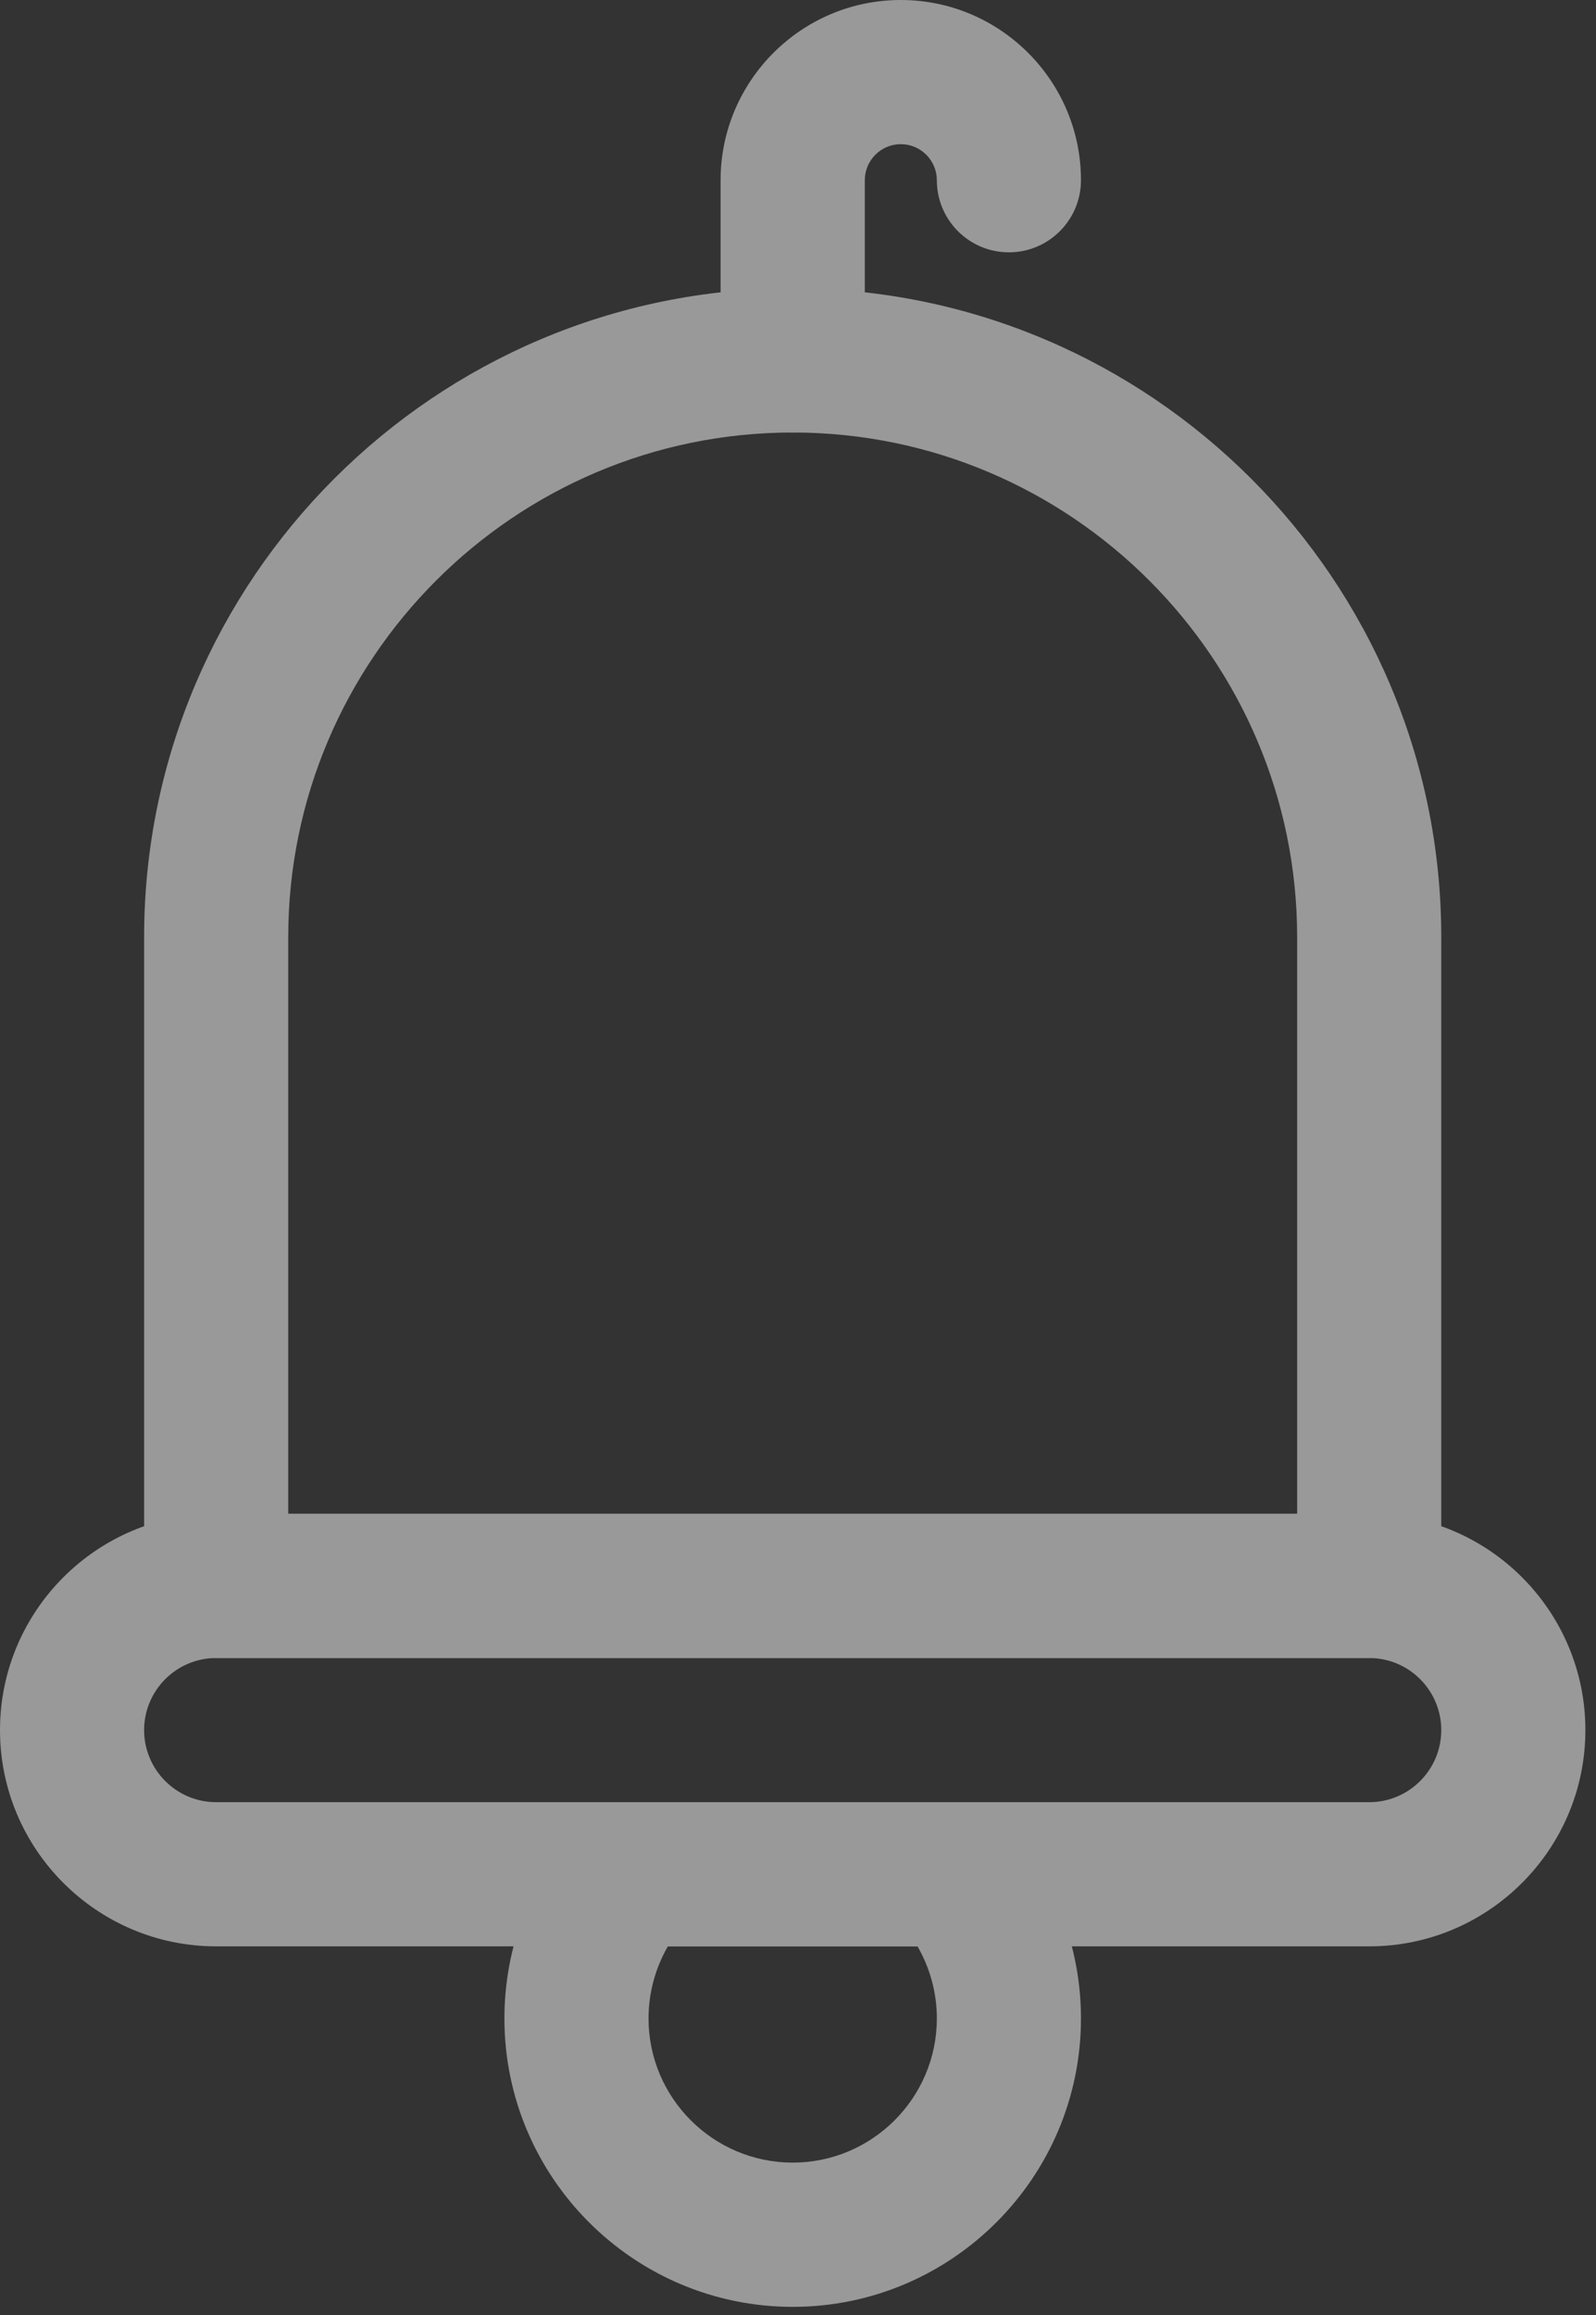 <?xml version="1.0" encoding="UTF-8"?>
<svg width="20px" height="29px" viewBox="0 0 20 29" version="1.1" xmlns="http://www.w3.org/2000/svg" xmlns:xlink="http://www.w3.org/1999/xlink">
    <rect x="0" y="0" width="20" height="29" fill="#333333" stroke="none"/>
    <title>299AE8CB-6A45-4268-8A9F-F907B70F8870@0,5x</title>
    <g id="Role-Guru" stroke="none" stroke-width="1" fill="none" fill-rule="evenodd" opacity="0.5">
        <g id="Pesan" transform="translate(-20, -161)" fill="#FFFFFF" fill-rule="nonzero">
            <g id="notification" transform="translate(20, 161)">
                <path d="M17.158,20.77 L2.709,20.77 C2.21,20.77 1.806,20.366 1.806,19.867 L1.806,11.74 C1.806,7.258 5.452,3.612 9.934,3.612 C14.415,3.612 18.061,7.258 18.061,11.74 L18.061,19.867 C18.061,20.366 17.657,20.77 17.158,20.77 Z M3.612,18.964 L16.255,18.964 L16.255,11.74 C16.255,8.254 13.419,5.418 9.934,5.418 C6.448,5.418 3.612,8.254 3.612,11.74 L3.612,18.964 Z" id="Shape"></path>
                <path d="M17.158,24.382 L2.709,24.382 C1.215,24.382 0,23.167 0,21.673 C0,20.179 1.215,18.964 2.709,18.964 L17.158,18.964 C18.652,18.964 19.867,20.179 19.867,21.673 C19.867,23.167 18.652,24.382 17.158,24.382 Z M2.709,20.77 C2.211,20.77 1.806,21.175 1.806,21.673 C1.806,22.171 2.211,22.576 2.709,22.576 L17.158,22.576 C17.656,22.576 18.061,22.171 18.061,21.673 C18.061,21.175 17.656,20.77 17.158,20.77 L2.709,20.77 Z" id="Shape"></path>
                <path d="M9.934,5.418 C9.435,5.418 9.03,5.014 9.03,4.515 L9.03,2.258 C9.03,1.013 10.043,0 11.288,0 C12.533,0 13.546,1.013 13.546,2.258 C13.546,2.756 13.141,3.161 12.643,3.161 C12.144,3.161 11.74,2.756 11.74,2.258 C11.74,2.009 11.537,1.806 11.288,1.806 C11.039,1.806 10.837,2.009 10.837,2.258 L10.837,4.515 C10.837,5.014 10.432,5.418 9.934,5.418 Z" id="Path"></path>
                <path d="M9.934,28.898 C7.942,28.898 6.321,27.277 6.321,25.285 C6.321,24.395 6.648,23.539 7.242,22.877 C7.414,22.685 7.658,22.576 7.915,22.576 L11.952,22.576 C12.209,22.576 12.454,22.685 12.625,22.877 C13.219,23.539 13.546,24.395 13.546,25.285 C13.546,27.277 11.925,28.898 9.934,28.898 Z M8.369,24.382 C8.212,24.655 8.127,24.965 8.127,25.285 C8.127,26.281 8.938,27.091 9.934,27.091 C10.929,27.091 11.74,26.281 11.74,25.285 C11.74,24.965 11.655,24.655 11.498,24.382 L8.369,24.382 Z" id="Shape"></path>
            </g>
        </g>
    </g>
</svg>